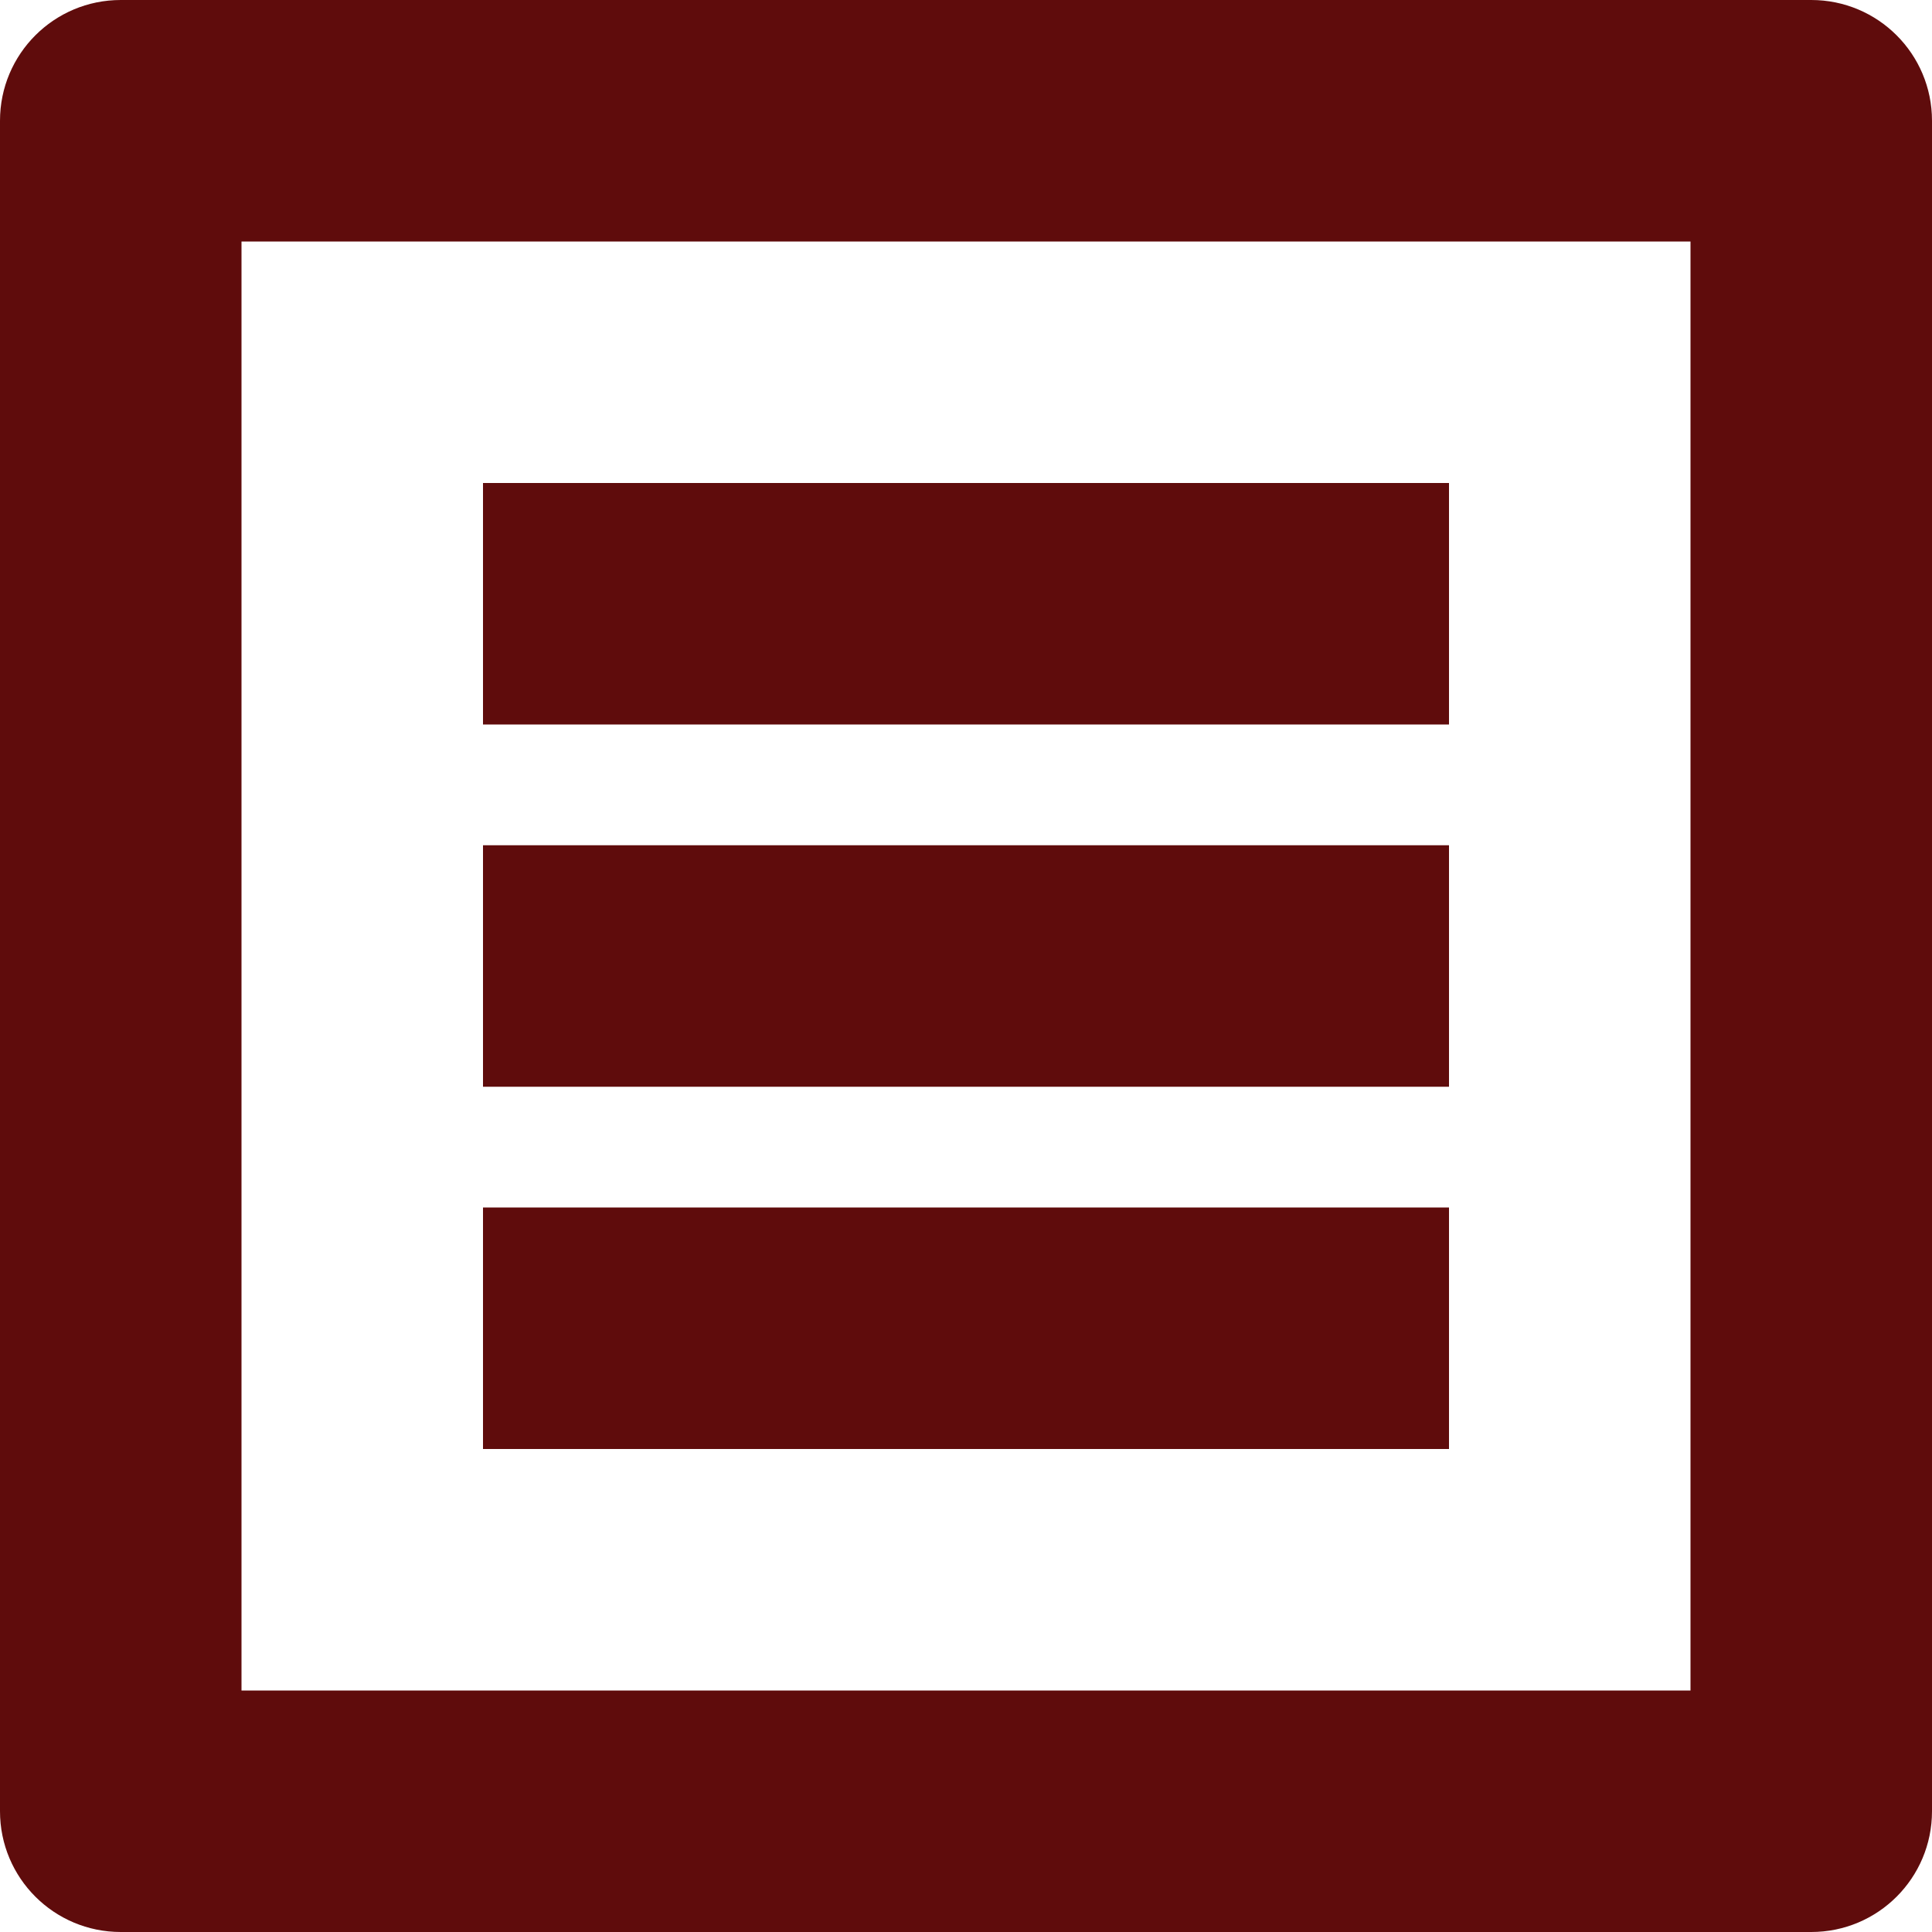 <?xml version="1.0" encoding="utf-8"?>
<!-- Generator: Adobe Illustrator 17.0.0, SVG Export Plug-In . SVG Version: 6.00 Build 0)  -->
<!DOCTYPE svg PUBLIC "-//W3C//DTD SVG 1.1//EN" "http://www.w3.org/Graphics/SVG/1.1/DTD/svg11.dtd">
<svg version="1.1" id="Layer_1" xmlns="http://www.w3.org/2000/svg" xmlns:xlink="http://www.w3.org/1999/xlink" x="0px" y="0px"
	 width="512px" height="512px" viewBox="0 0 512 512" enable-background="new 0 0 512 512" xml:space="preserve">
<g>
	<rect x="128" y="320" fill="#5F0C0C" width="256" height="64"/>
	<rect x="128" y="224" fill="#5F0C0C" width="256" height="64"/>
	<path fill="#5F0C0C" d="M480,0H32C14.312,0,0,14.312,0,32v448c0,17.688,14.312,32,32,32h448c17.688,0,32-14.312,32-32V32
		C512,14.312,497.688,0,480,0z M448,448H64V64h384V448z"/>
	<rect x="128" y="128" fill="#5F0C0C" width="256" height="64"/>
</g>
</svg>
